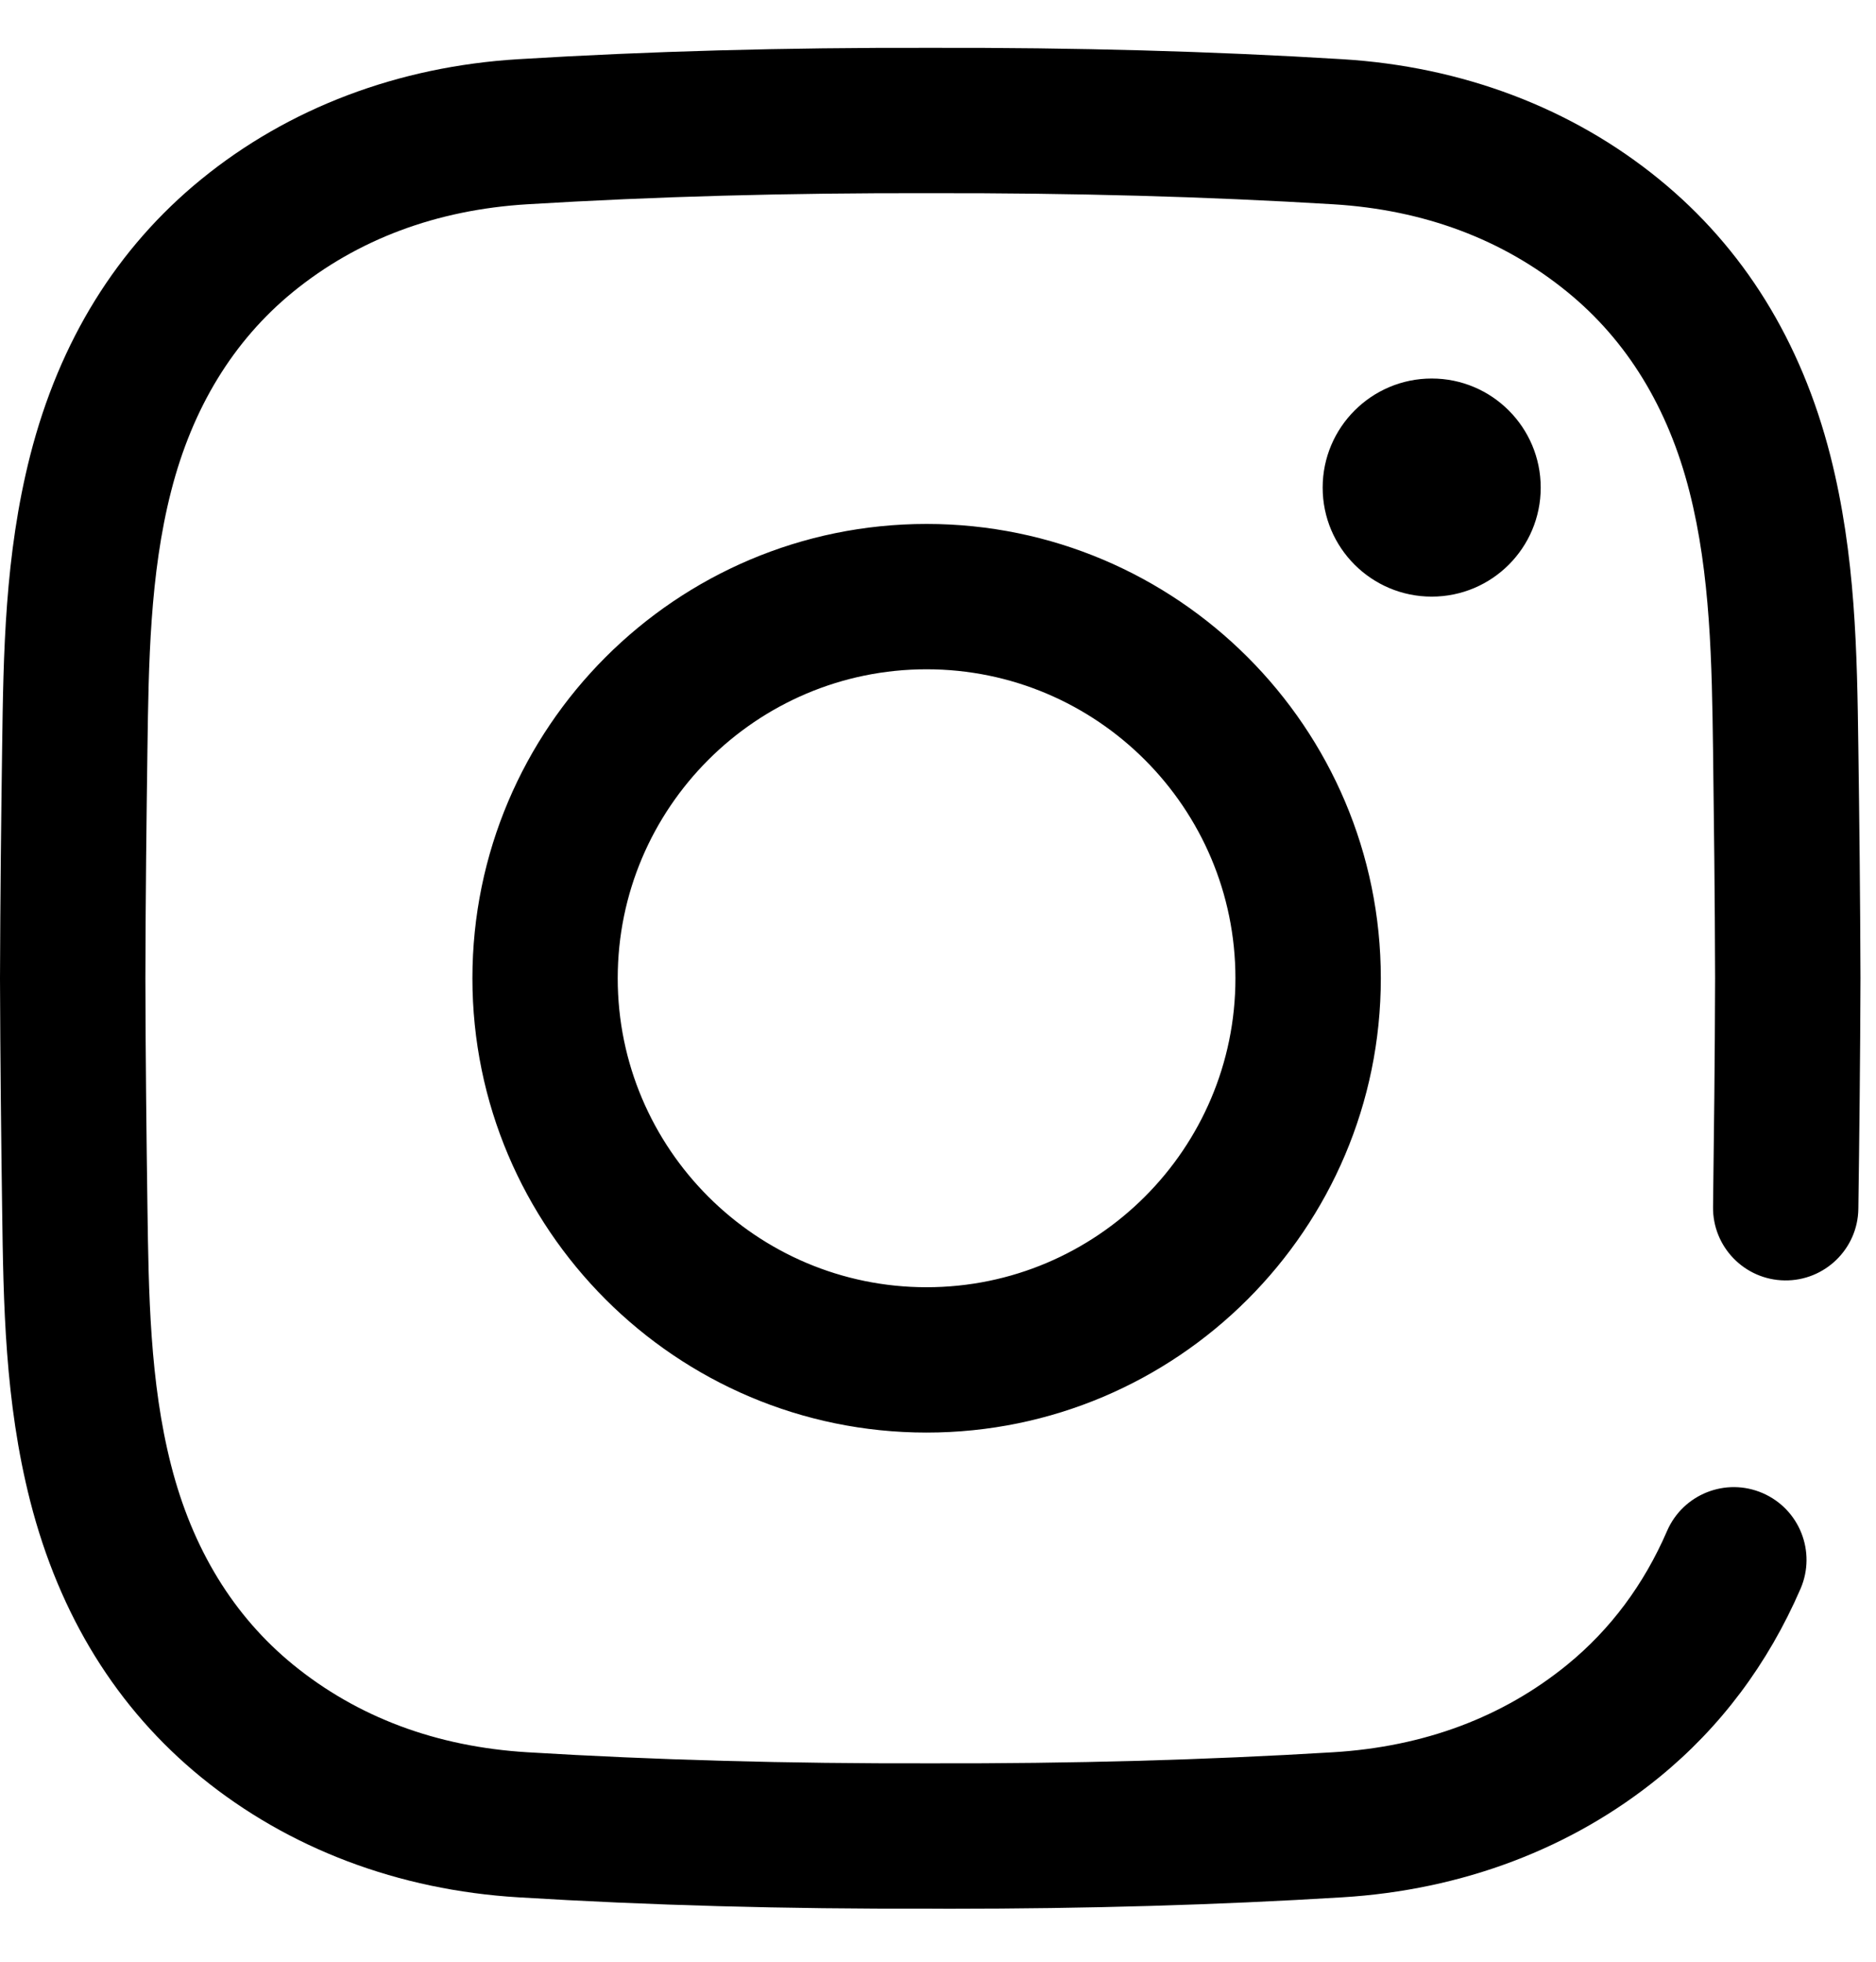 <svg viewBox="0 0 22 23" fill="none" xmlns="http://www.w3.org/2000/svg">
<g clip-path="url(#clip0)">
<path d="M11.124 22.379C11.052 22.379 10.98 22.379 10.907 22.378C9.197 22.383 7.616 22.339 6.08 22.245C4.671 22.16 3.385 21.673 2.36 20.838C1.372 20.032 0.697 18.942 0.354 17.599C0.056 16.43 0.04 15.282 0.025 14.172C0.014 13.375 0.003 12.431 0 11.472C0.003 10.508 0.014 9.564 0.025 8.767C0.04 7.657 0.056 6.51 0.354 5.34C0.697 3.997 1.372 2.908 2.36 2.102C3.385 1.266 4.671 0.779 6.08 0.694C7.617 0.6 9.197 0.557 10.911 0.561C12.622 0.557 14.201 0.6 15.738 0.694C17.147 0.779 18.433 1.266 19.457 2.102C20.446 2.908 21.121 3.997 21.464 5.34C21.762 6.51 21.778 7.657 21.793 8.767C21.804 9.564 21.815 10.508 21.818 11.468C21.815 12.431 21.804 13.375 21.793 14.172C21.787 14.643 21.398 15.019 20.929 15.012C20.459 15.006 20.082 14.619 20.089 14.148C20.099 13.357 20.111 12.419 20.113 11.468C20.111 10.52 20.099 9.583 20.089 8.791C20.075 7.78 20.06 6.735 19.812 5.762C19.562 4.78 19.08 3.993 18.38 3.423C17.624 2.806 16.7 2.46 15.635 2.395C14.134 2.304 12.589 2.262 10.911 2.265C9.229 2.261 7.684 2.304 6.183 2.395C5.118 2.46 4.194 2.806 3.437 3.422C2.738 3.993 2.256 4.78 2.006 5.762C1.757 6.735 1.743 7.78 1.729 8.791C1.718 9.583 1.707 10.52 1.705 11.472C1.707 12.419 1.718 13.357 1.729 14.148C1.743 15.159 1.757 16.204 2.006 17.177C2.256 18.159 2.738 18.946 3.437 19.517C4.194 20.134 5.118 20.479 6.183 20.544C7.684 20.635 9.229 20.678 10.907 20.674C12.589 20.678 14.134 20.635 15.635 20.544C16.7 20.479 17.624 20.134 18.38 19.517C18.884 19.106 19.278 18.578 19.55 17.949C19.738 17.517 20.239 17.319 20.671 17.506C21.103 17.693 21.302 18.195 21.115 18.627C20.733 19.509 20.175 20.253 19.457 20.838C18.433 21.673 17.147 22.16 15.738 22.245C14.267 22.335 12.755 22.379 11.124 22.379ZM16.193 11.47C16.193 8.532 13.803 6.143 10.866 6.143C7.929 6.143 5.54 8.532 5.54 11.47C5.54 14.407 7.929 16.796 10.866 16.796C13.803 16.796 16.193 14.407 16.193 11.47ZM14.488 11.47C14.488 13.467 12.864 15.092 10.866 15.092C8.869 15.092 7.244 13.467 7.244 11.47C7.244 9.472 8.869 7.847 10.866 7.847C12.864 7.847 14.488 9.472 14.488 11.47ZM16.79 4.438C16.084 4.438 15.511 5.011 15.511 5.717C15.511 6.423 16.084 6.995 16.79 6.995C17.496 6.995 18.068 6.423 18.068 5.717C18.068 5.011 17.496 4.438 16.79 4.438Z" fill="currentColor"/>
</g>
<defs>
<clipPath id="clip0">
<rect width="21.818" height="21.818" fill="currentColor" transform="translate(0 0.561)"/>
</clipPath>
</defs>
</svg>
